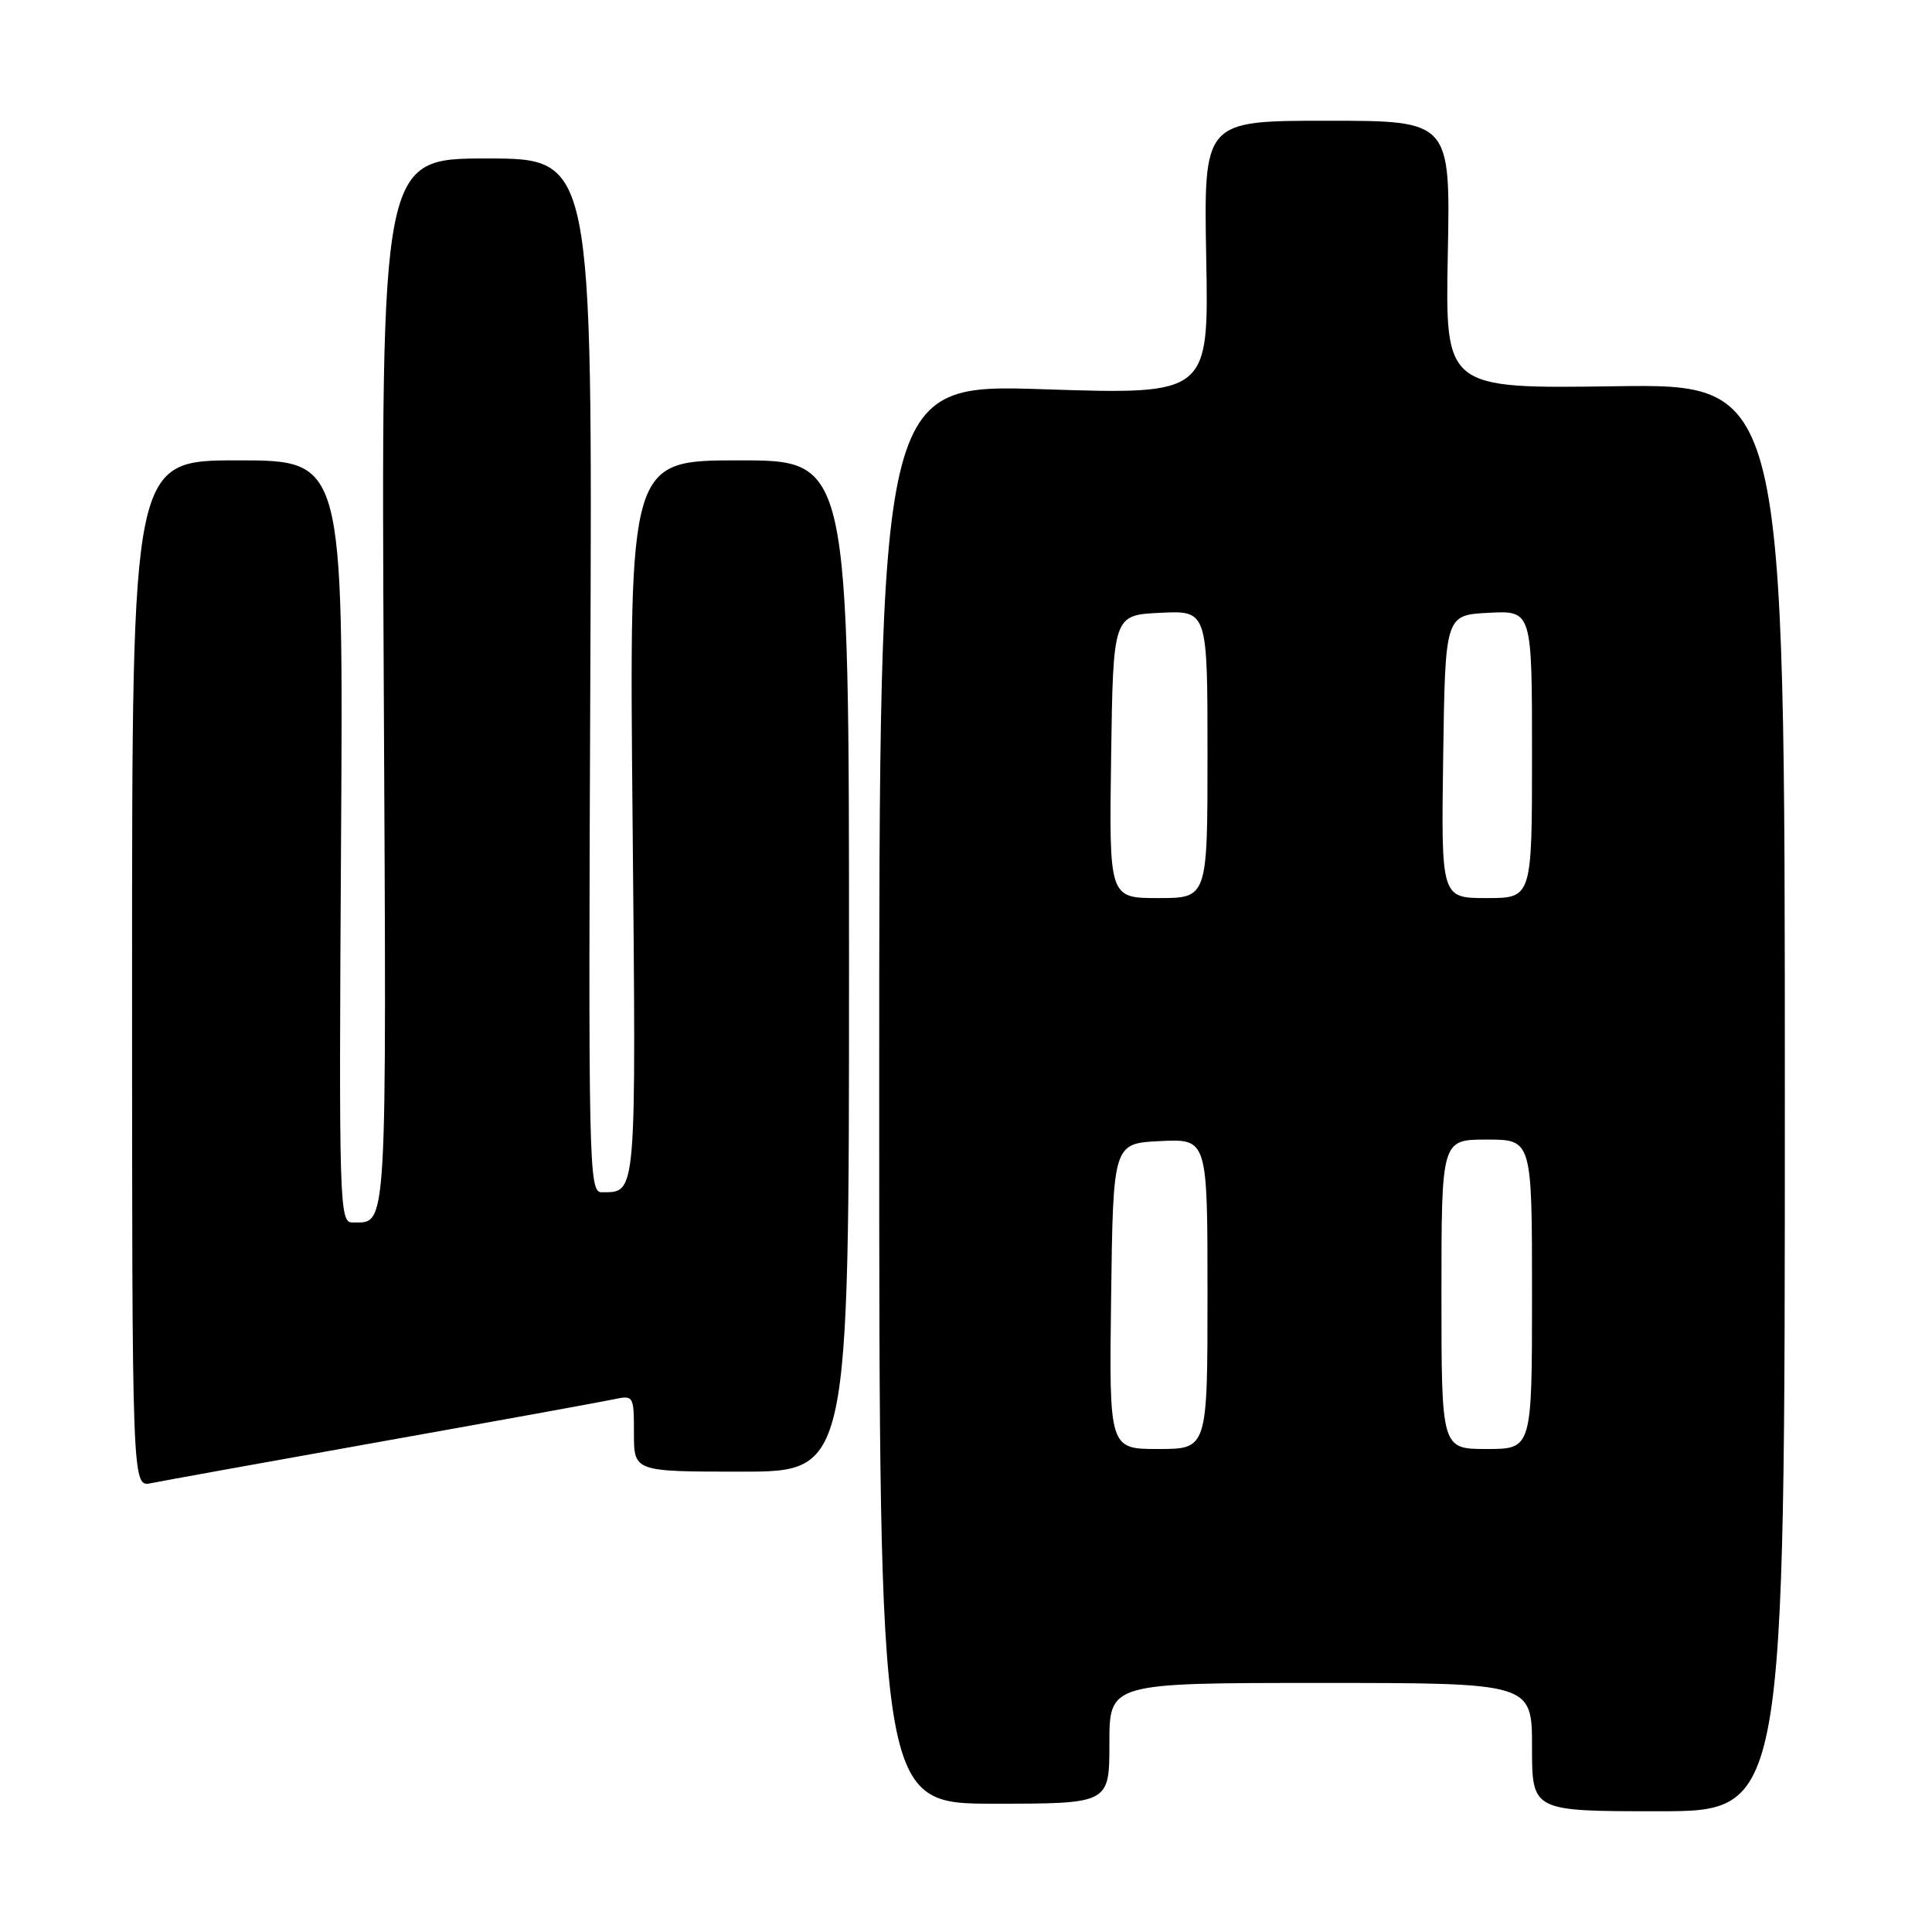 <?xml version="1.0" encoding="UTF-8" standalone="no"?>
<!DOCTYPE svg PUBLIC "-//W3C//DTD SVG 1.1//EN" "http://www.w3.org/Graphics/SVG/1.1/DTD/svg11.dtd" >
<svg xmlns="http://www.w3.org/2000/svg" xmlns:xlink="http://www.w3.org/1999/xlink" version="1.1" viewBox="0 0 256 256">
 <g >
 <path fill="currentColor"
d=" M 236.50 145.43 C 236.50 50.86 236.50 50.86 214.00 51.18 C 191.50 51.50 191.50 51.50 191.84 33.75 C 192.19 16.00 192.19 16.00 175.84 16.00 C 159.50 16.00 159.50 16.00 159.83 34.15 C 160.17 52.29 160.17 52.29 138.33 51.58 C 116.50 50.86 116.50 50.86 116.50 144.93 C 116.50 239.00 116.50 239.00 131.75 239.00 C 147.00 239.00 147.00 239.00 147.00 231.00 C 147.00 223.00 147.00 223.00 175.00 223.00 C 203.00 223.00 203.00 223.00 203.00 231.50 C 203.00 240.00 203.00 240.00 219.75 240.00 C 236.50 240.00 236.50 240.00 236.50 145.43 Z  M 50.50 191.02 C 65.90 188.27 79.74 185.75 81.25 185.43 C 83.97 184.85 84.00 184.90 84.00 189.92 C 84.00 195.00 84.00 195.00 98.25 195.00 C 112.50 195.00 112.50 195.00 112.50 128.00 C 112.50 61.00 112.50 61.00 97.94 61.00 C 83.37 61.00 83.37 61.00 83.82 108.61 C 84.29 159.19 84.39 157.94 79.72 157.98 C 78.02 158.00 77.95 154.67 78.22 89.50 C 78.50 21.00 78.50 21.00 64.50 21.00 C 50.50 21.00 50.50 21.00 50.85 90.63 C 51.22 164.56 51.37 161.95 46.69 161.98 C 44.97 162.00 44.90 159.67 45.19 111.50 C 45.50 61.00 45.50 61.00 31.50 61.00 C 17.50 61.00 17.50 61.00 17.50 129.02 C 17.50 197.05 17.50 197.05 20.00 196.53 C 21.38 196.25 35.10 193.77 50.50 191.02 Z  M 147.23 171.75 C 147.50 151.50 147.50 151.50 153.75 151.20 C 160.00 150.90 160.00 150.90 160.00 171.45 C 160.00 192.00 160.00 192.00 153.48 192.00 C 146.96 192.00 146.96 192.00 147.23 171.75 Z  M 191.00 171.50 C 191.00 151.00 191.00 151.00 197.00 151.00 C 203.00 151.00 203.00 151.00 203.00 171.50 C 203.00 192.00 203.00 192.00 197.00 192.00 C 191.00 192.00 191.00 192.00 191.00 171.50 Z  M 147.23 100.25 C 147.50 81.50 147.50 81.50 153.75 81.20 C 160.00 80.90 160.00 80.90 160.00 99.95 C 160.00 119.00 160.00 119.00 153.48 119.00 C 146.96 119.00 146.96 119.00 147.23 100.25 Z  M 191.23 100.25 C 191.50 81.50 191.50 81.50 197.25 81.20 C 203.00 80.90 203.00 80.90 203.00 99.95 C 203.00 119.00 203.00 119.00 196.98 119.00 C 190.96 119.00 190.96 119.00 191.23 100.25 Z "/>
</g>
</svg>